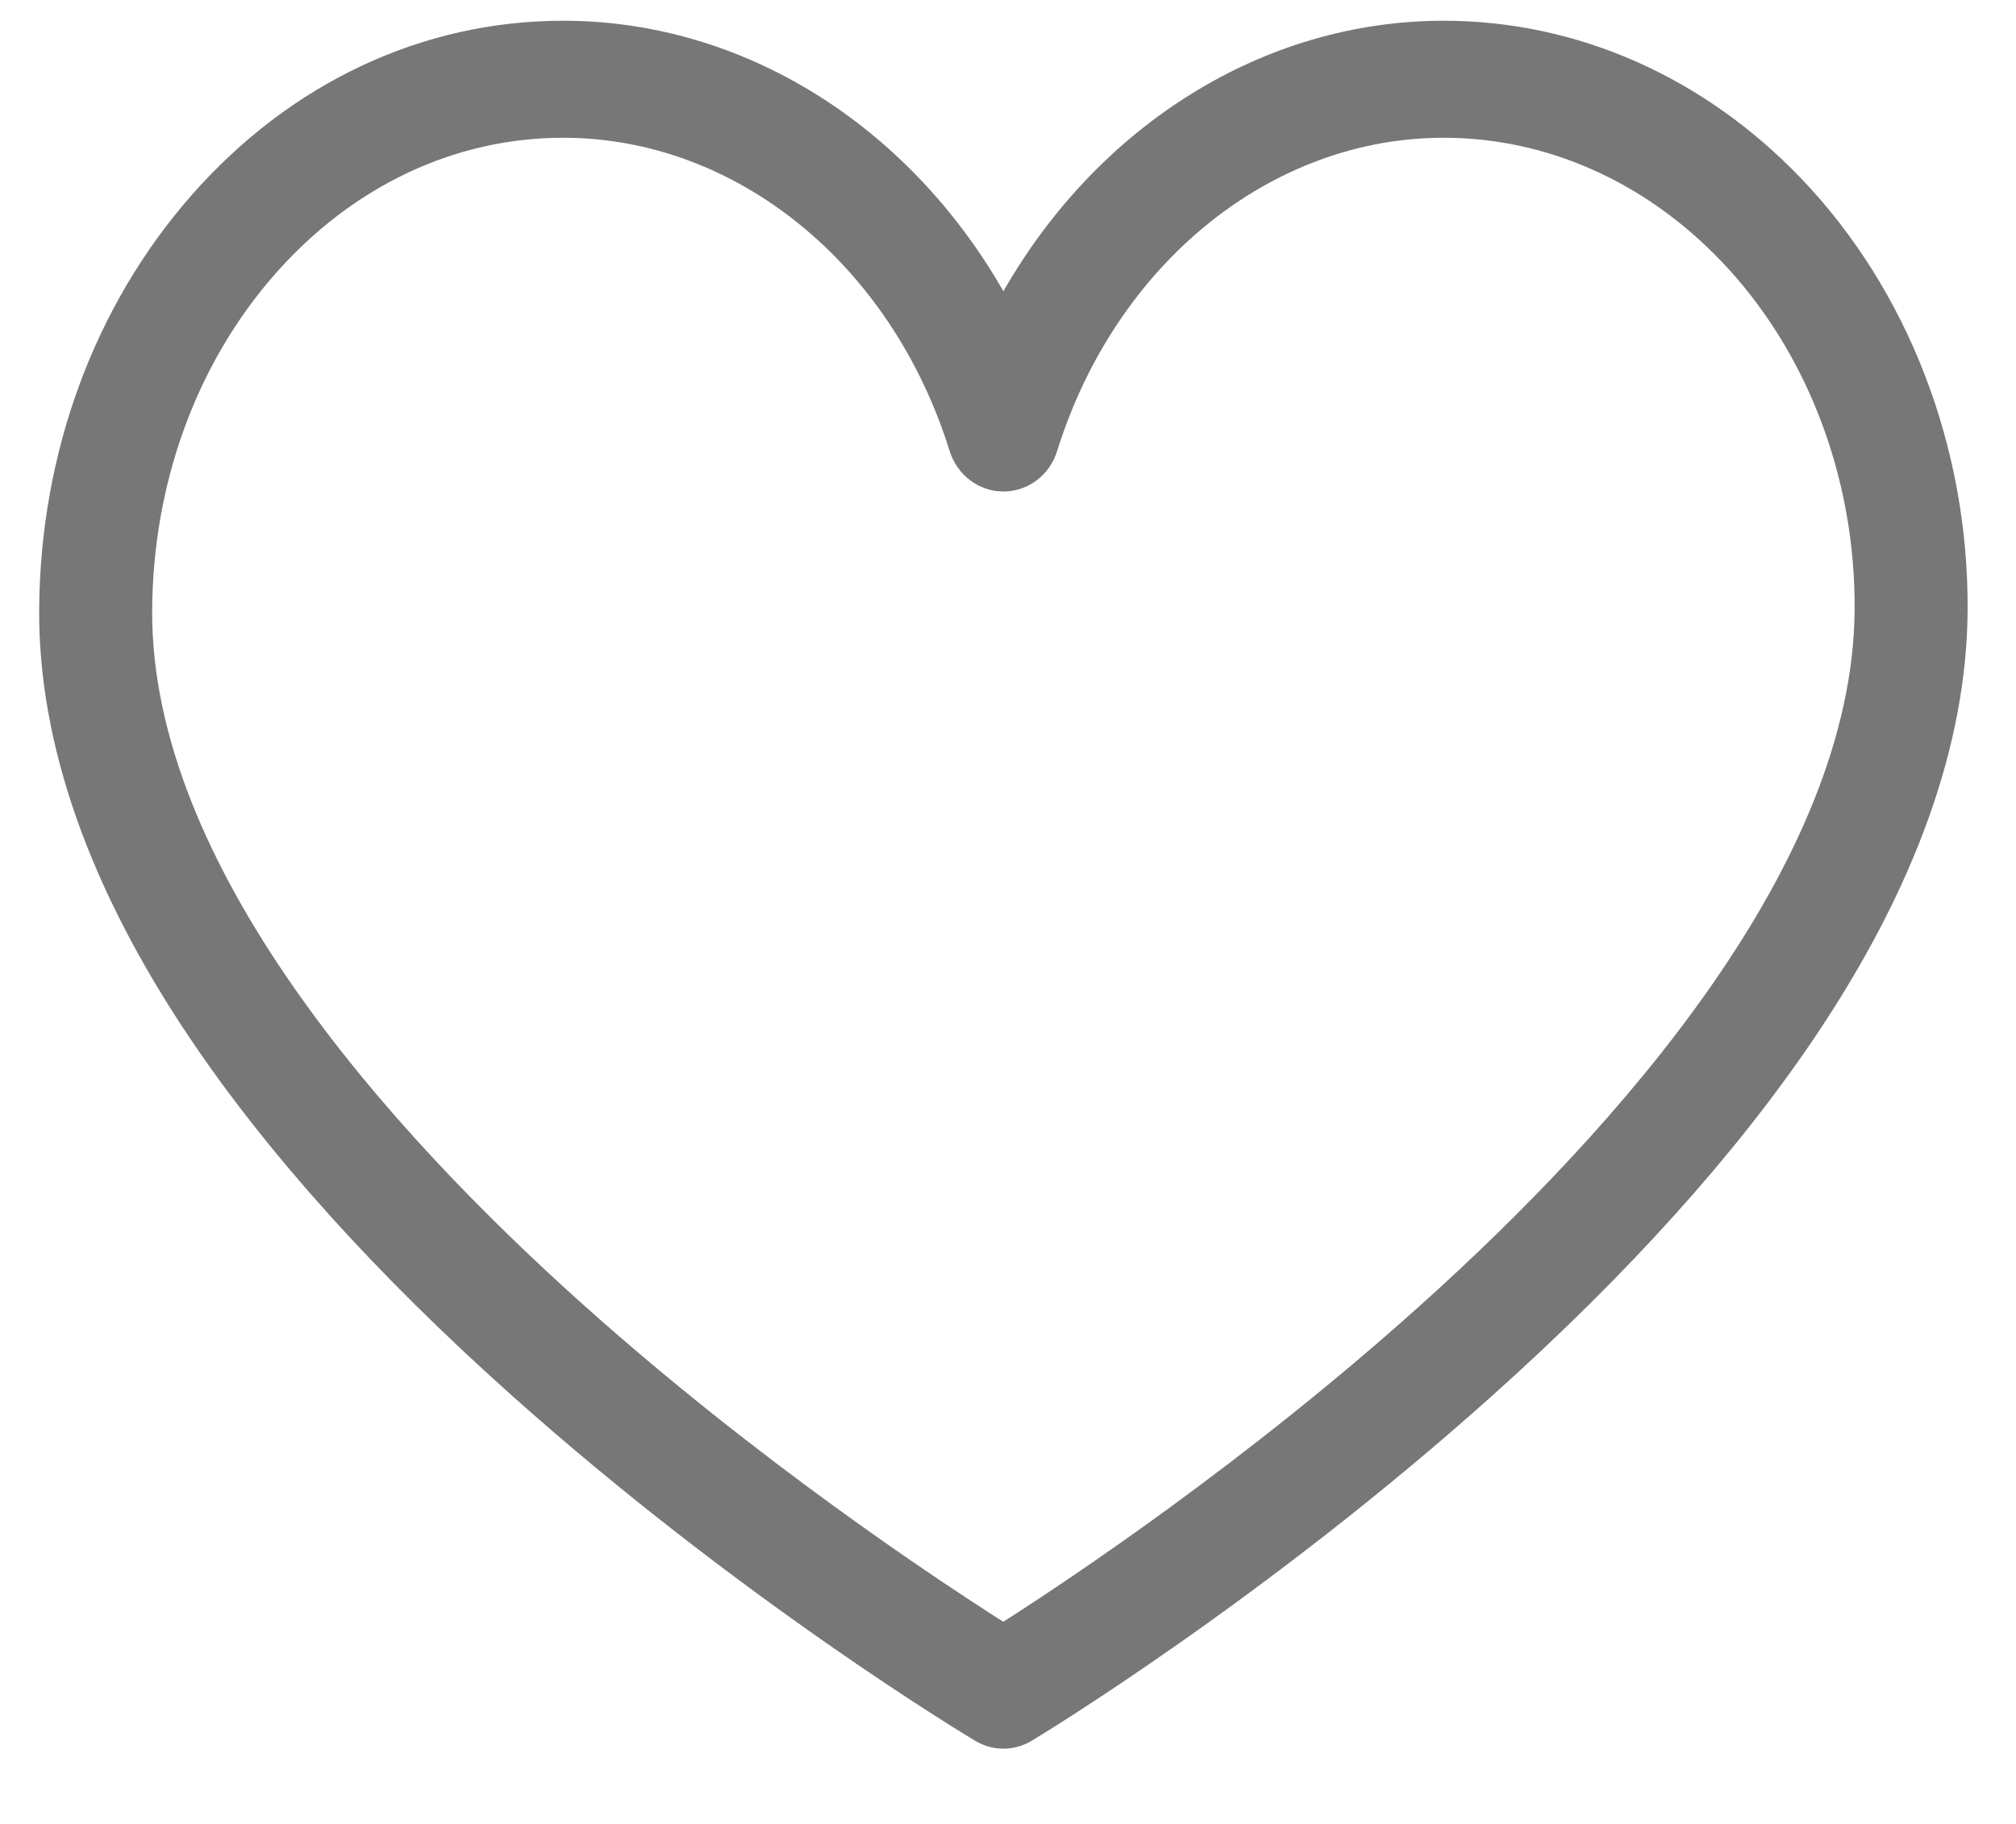 <svg width="21" height="19" viewBox="0 0 21 19" fill="none" xmlns="http://www.w3.org/2000/svg">
<path d="M10.452 18.216C10.351 18.216 10.249 18.189 10.158 18.134C10.059 18.075 7.71 16.662 5.327 14.533C3.915 13.271 2.788 12.019 1.977 10.813C0.928 9.252 0.4 7.75 0.408 6.35C0.418 4.72 0.982 3.187 1.995 2.034C3.025 0.862 4.4 0.216 5.866 0.216C7.745 0.216 9.463 1.306 10.452 3.034C11.441 1.306 13.159 0.216 15.039 0.216C16.424 0.216 17.745 0.798 18.76 1.857C19.874 3.018 20.507 4.658 20.496 6.357C20.488 7.755 19.95 9.255 18.898 10.814C18.085 12.02 16.959 13.271 15.552 14.532C13.178 16.661 10.846 18.074 10.748 18.133C10.657 18.188 10.554 18.216 10.452 18.216ZM5.866 1.435C4.735 1.435 3.67 1.94 2.865 2.855C2.048 3.785 1.593 5.029 1.585 6.357C1.569 9.001 4.022 11.754 6.083 13.598C7.903 15.226 9.749 16.448 10.451 16.894C11.15 16.448 12.983 15.226 14.795 13.598C16.85 11.753 19.303 8.998 19.319 6.35C19.328 4.973 18.82 3.648 17.925 2.716C17.133 1.89 16.108 1.435 15.039 1.435C13.239 1.435 11.621 2.747 11.012 4.698C10.934 4.95 10.708 5.12 10.452 5.12C10.197 5.12 9.971 4.95 9.892 4.698C9.284 2.747 7.666 1.435 5.866 1.435Z" fill="#777777"/>
</svg>
